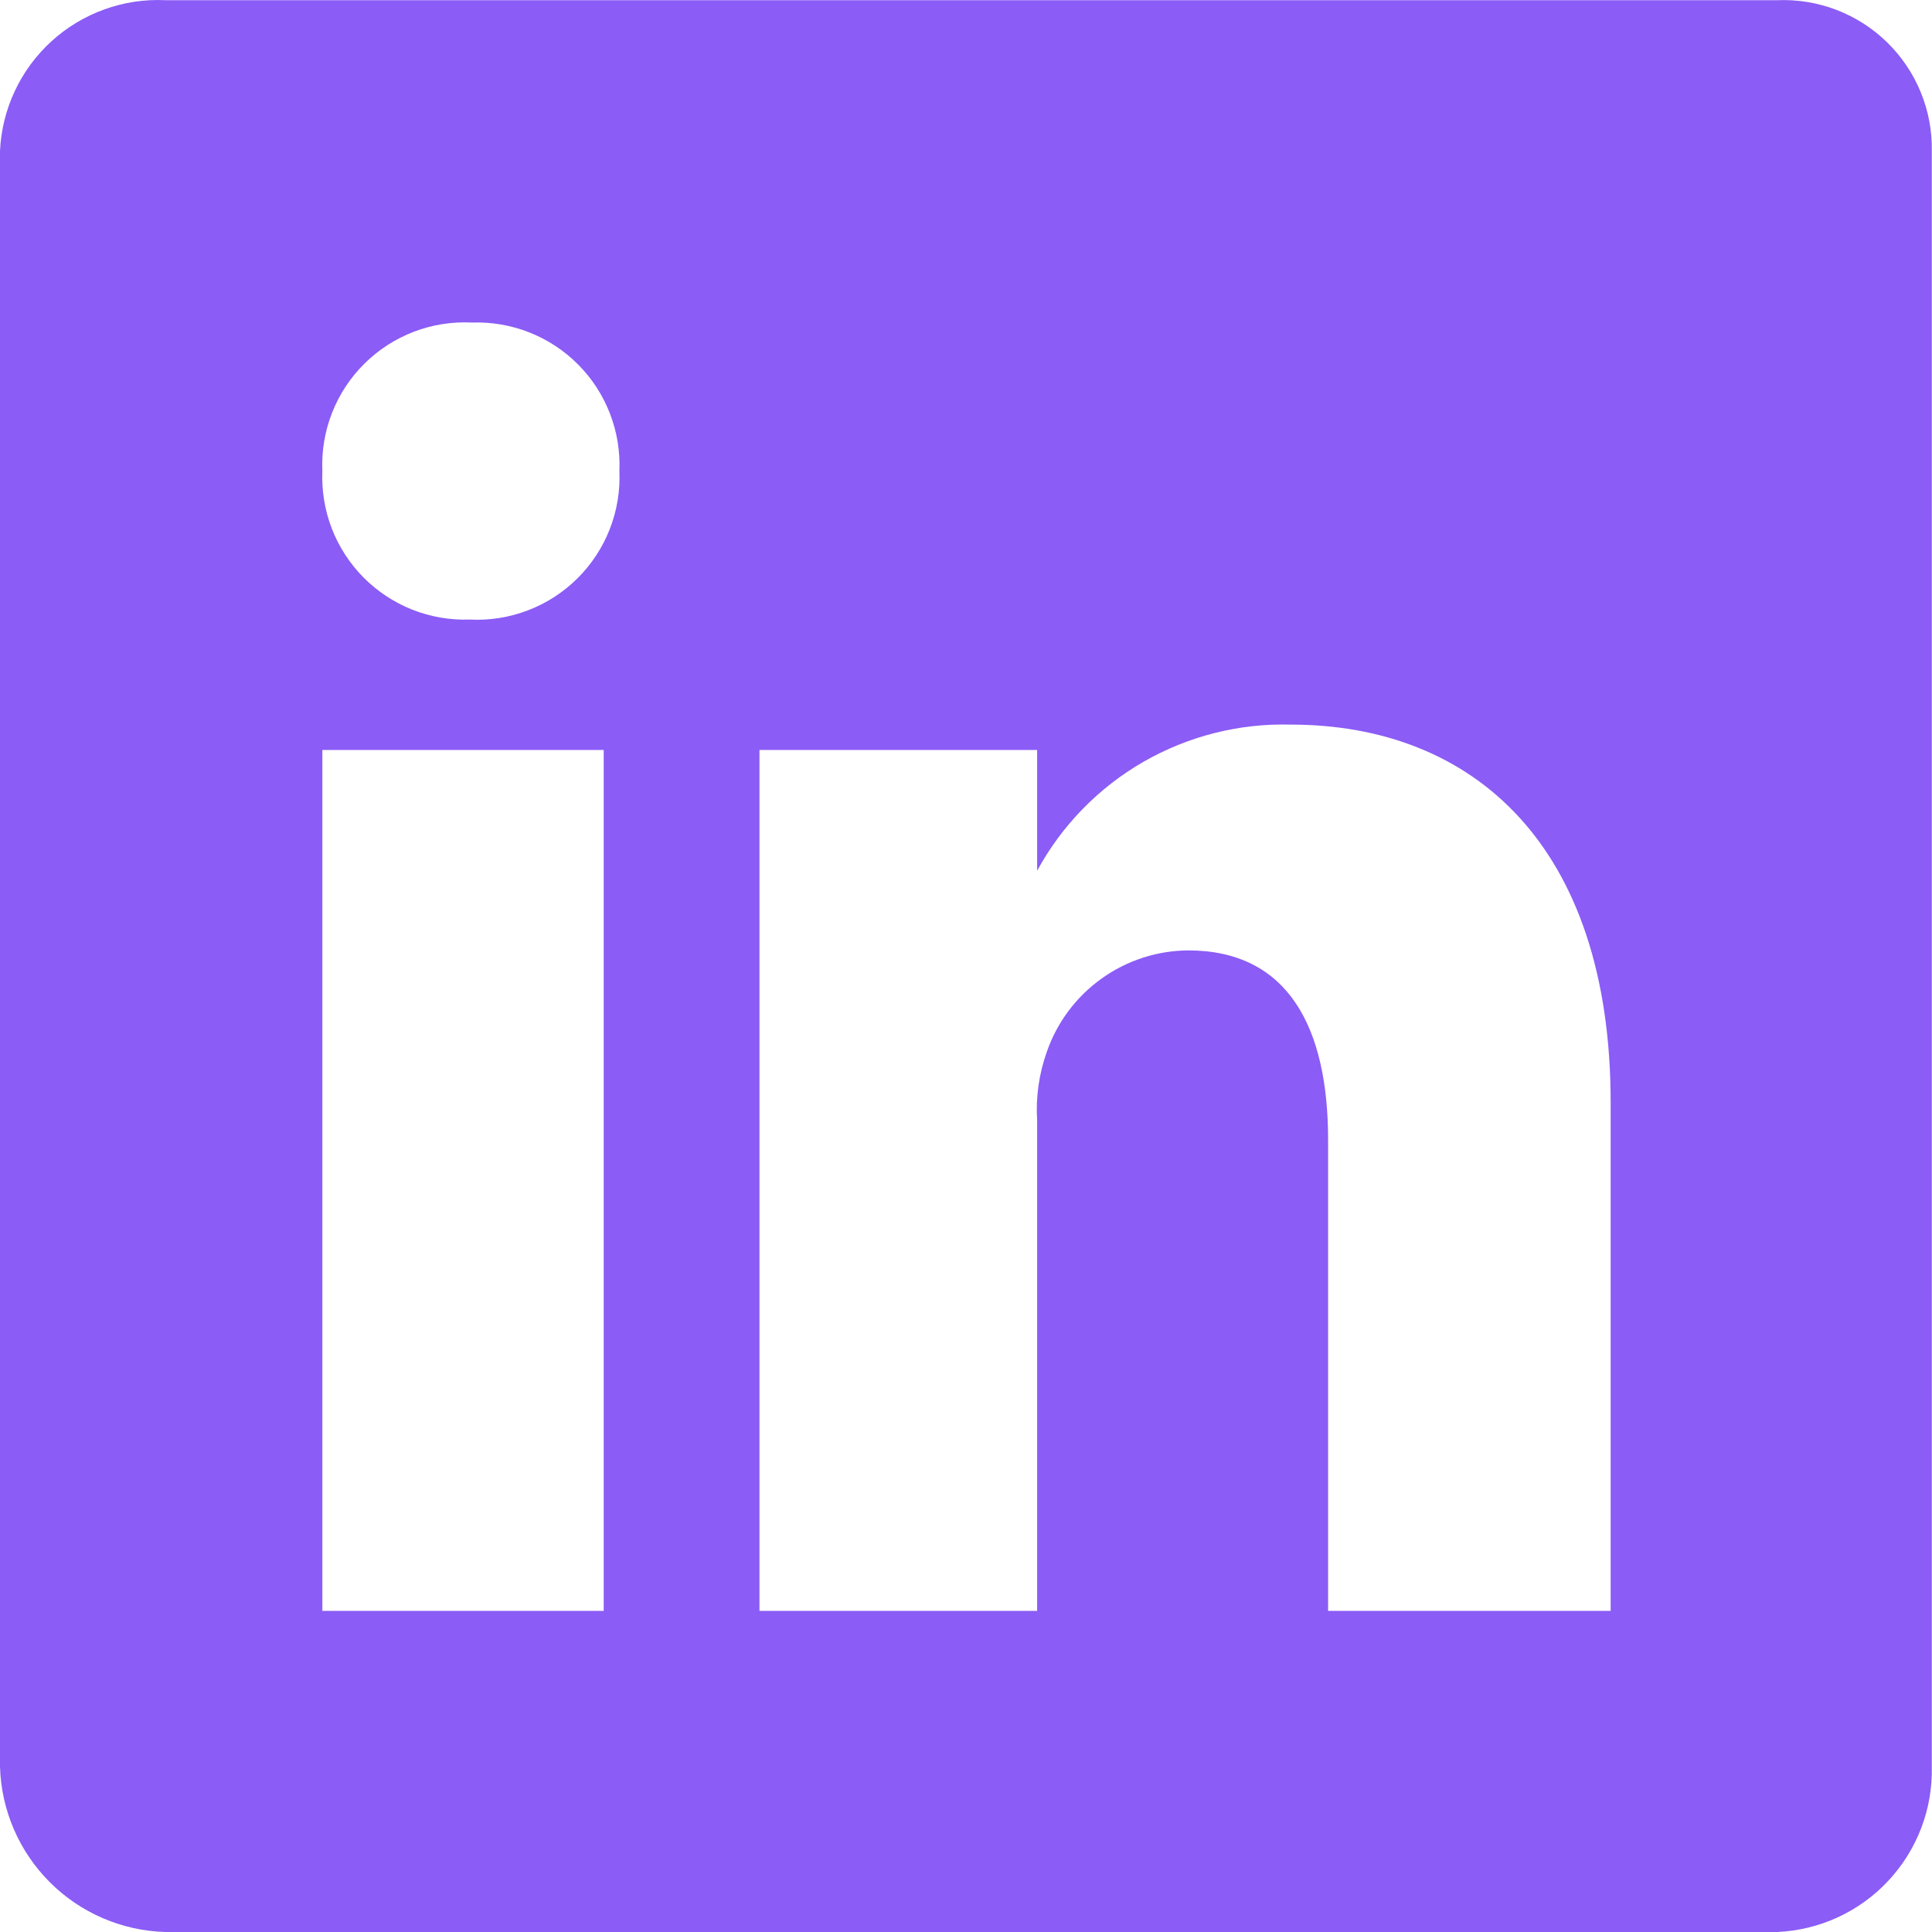 <svg width="40" height="40" viewBox="0 0 40 40" fill="none" xmlns="http://www.w3.org/2000/svg">
<g clip-path="url(#clip0_45_11)">
<path d="M36.797 0.004H3.425C2.995 -0.017 2.565 0.048 2.16 0.195C1.755 0.341 1.382 0.565 1.064 0.856C0.746 1.146 0.488 1.496 0.306 1.886C0.123 2.276 0.019 2.698 0 3.128V36.575C0.025 37.475 0.394 38.332 1.031 38.969C1.668 39.606 2.524 39.975 3.425 40H36.797C37.672 39.961 38.497 39.581 39.095 38.94C39.693 38.3 40.017 37.451 39.996 36.575V3.128C40.004 2.71 39.925 2.294 39.766 1.907C39.607 1.519 39.37 1.169 39.07 0.876C38.771 0.583 38.414 0.355 38.023 0.205C37.633 0.055 37.215 -0.013 36.797 0.004ZM12.499 33.351H6.674V15.527H12.499V33.351ZM9.724 12.827C9.318 12.842 8.913 12.771 8.535 12.622C8.157 12.472 7.814 12.245 7.527 11.957C7.241 11.668 7.017 11.323 6.87 10.944C6.724 10.565 6.657 10.159 6.674 9.753C6.656 9.342 6.724 8.932 6.874 8.549C7.024 8.166 7.252 7.819 7.544 7.53C7.836 7.24 8.185 7.015 8.569 6.868C8.953 6.721 9.364 6.657 9.774 6.678C10.181 6.664 10.585 6.734 10.964 6.884C11.342 7.034 11.685 7.26 11.971 7.549C12.258 7.837 12.481 8.182 12.628 8.562C12.775 8.941 12.841 9.346 12.824 9.753C12.842 10.163 12.774 10.573 12.624 10.956C12.474 11.339 12.246 11.686 11.954 11.976C11.662 12.265 11.313 12.491 10.929 12.637C10.545 12.784 10.135 12.849 9.724 12.827ZM33.347 33.351H27.497V23.602C27.497 21.277 26.673 19.677 24.598 19.677C23.953 19.682 23.326 19.887 22.803 20.263C22.279 20.639 21.884 21.168 21.673 21.777C21.511 22.233 21.442 22.718 21.473 23.201V33.351H15.724V15.527H21.473V18.027C21.984 17.088 22.745 16.308 23.671 15.774C24.598 15.241 25.654 14.973 26.723 15.002C30.497 15.002 33.347 17.502 33.347 22.827V33.351Z" fill="#8B5CF6"/>
</g>
<defs>
<clipPath id="clip0_45_11">
<rect width="40" height="40" fill="white"/>
</clipPath>
</defs>
</svg>
